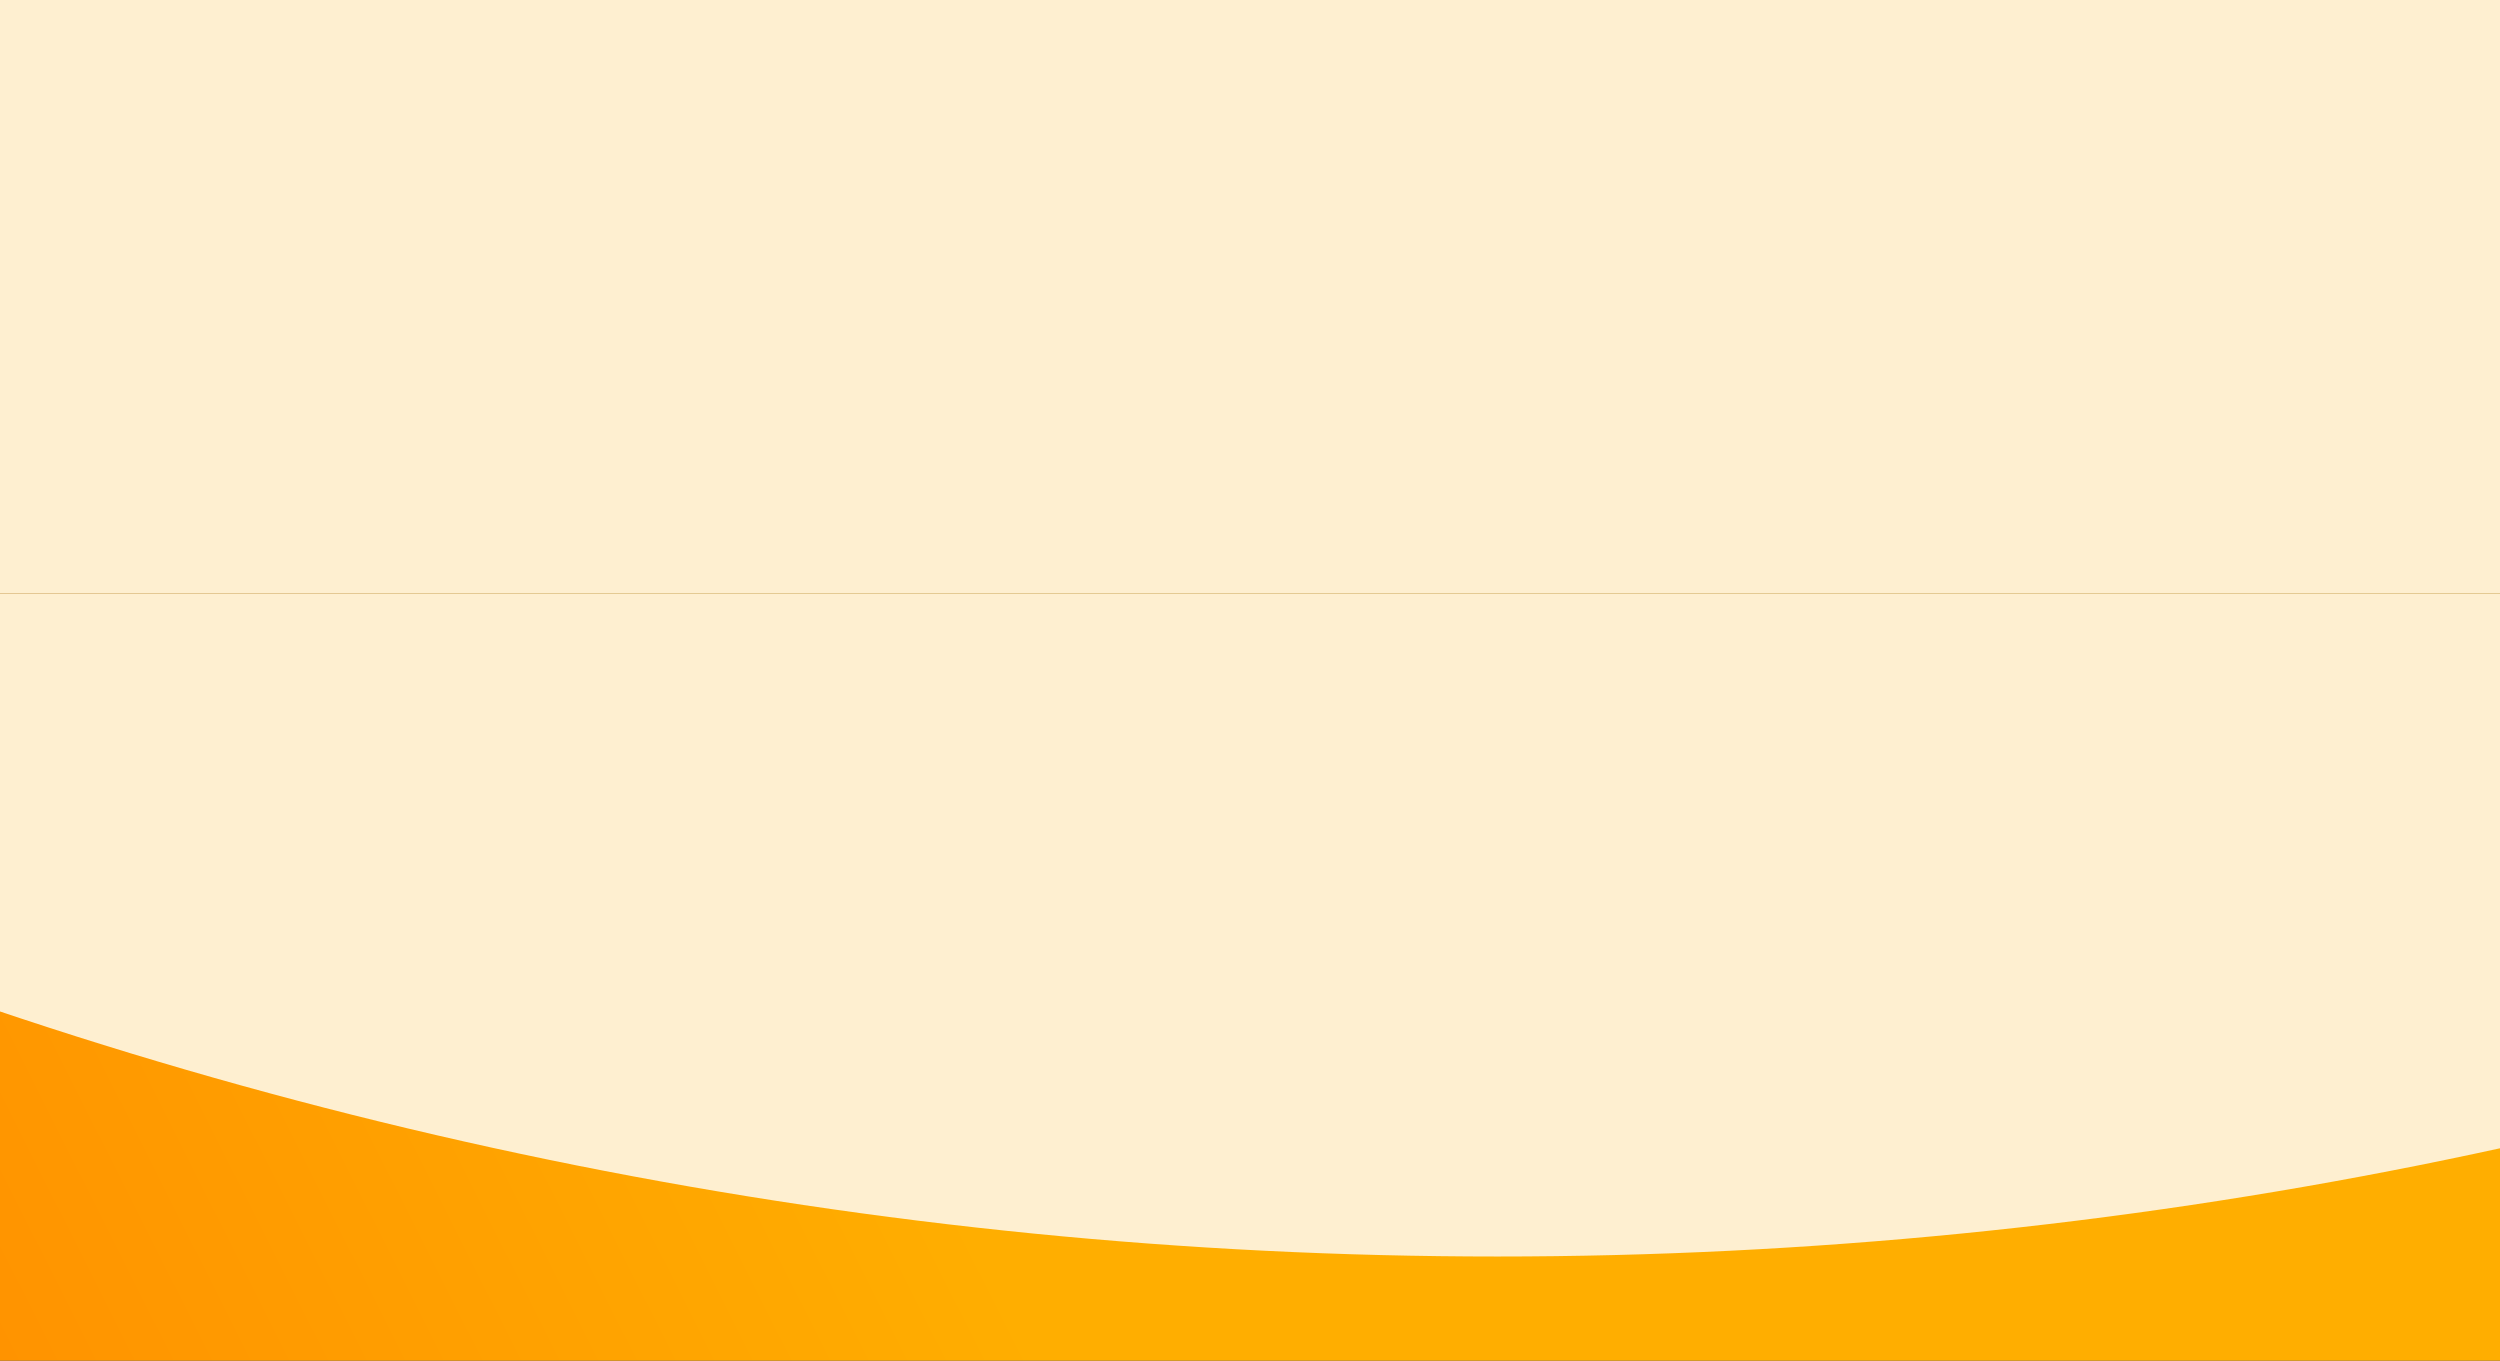 <svg width="1920" height="1045" viewBox="0 0 1920 1045" fill="none" xmlns="http://www.w3.org/2000/svg">
<rect x="0" y="0" width="1920" height="1045" fill="#333333" stroke="none"/>
<rect width="1924" height="456" transform="translate(-2)" fill="#FEEFD0"/>
<g clip-path="url(#clip0_603_880)">
<rect width="1924" height="589" transform="translate(-2 456)" fill="url(#paint0_linear_603_880)"/>
<circle cx="1150" cy="-2643" r="3608" fill="#FEEFD0"/>
</g>
<defs>
<linearGradient id="paint0_linear_603_880" x1="644.5" y1="274.5" x2="-207.483" y2="703.325" gradientUnits="userSpaceOnUse">
<stop stop-color="#FFAE00"/>
<stop offset="1" stop-color="#FF8A00"/>
</linearGradient>
<clipPath id="clip0_603_880">
<rect width="1924" height="589" fill="white" transform="translate(-2 456)"/>
</clipPath>
</defs>
</svg>
